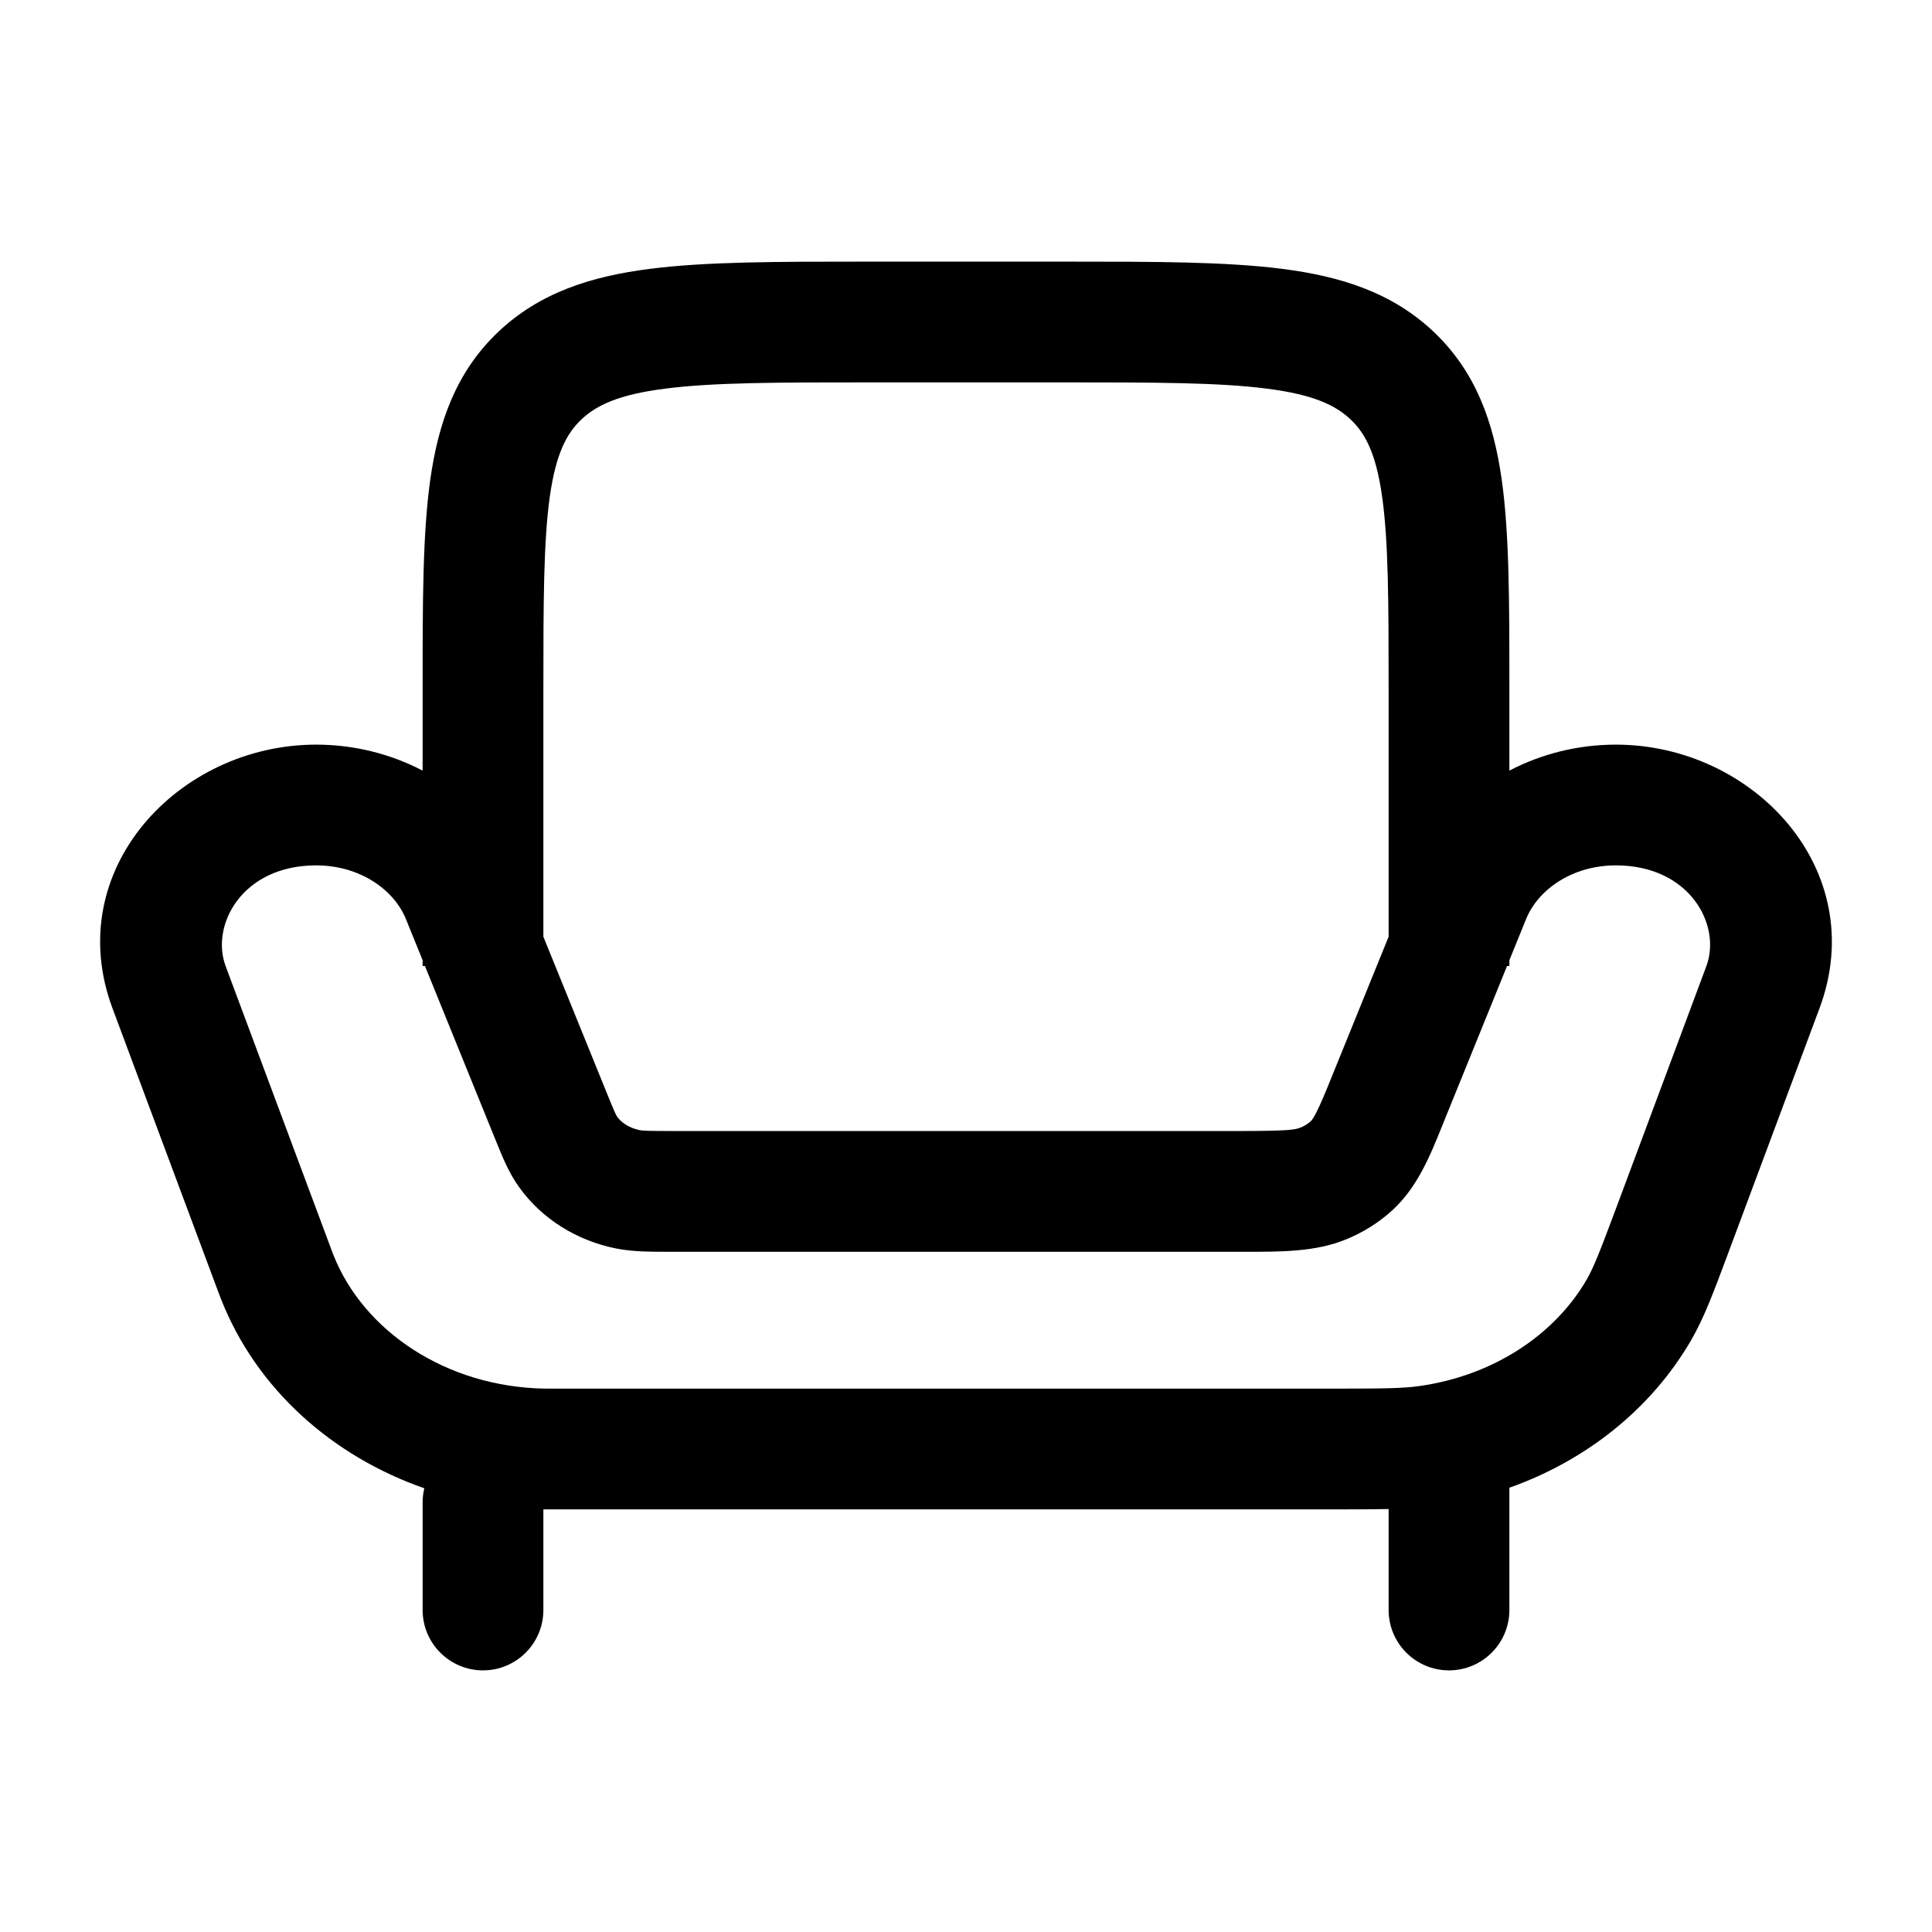 <svg width="24" height="24" viewBox="0 0 24 24" xmlns="http://www.w3.org/2000/svg">
    <path fill-rule="evenodd" clip-rule="evenodd" d="M10.749 3.25H13.251C14.339 3.25 15.227 3.25 15.929 3.34C16.659 3.433 17.299 3.636 17.814 4.126C18.335 4.622 18.554 5.246 18.655 5.959C18.75 6.634 18.75 7.486 18.75 8.516V9.573C19.151 9.363 19.607 9.25 20.073 9.25C21.781 9.25 23.244 10.807 22.602 12.527L21.483 15.527C21.475 15.548 21.468 15.569 21.46 15.589C21.287 16.052 21.169 16.37 21.008 16.648C20.51 17.506 19.699 18.145 18.75 18.481V20C18.75 20.414 18.414 20.75 18 20.75C17.586 20.75 17.25 20.414 17.25 20V18.746C17.062 18.75 16.849 18.75 16.594 18.75L6.88 18.75C6.824 18.75 6.788 18.75 6.755 18.75C6.753 18.75 6.752 18.75 6.75 18.75V20C6.75 20.414 6.414 20.75 6 20.75C5.586 20.75 5.25 20.414 5.25 20V18.667C5.25 18.605 5.257 18.546 5.271 18.488C4.13 18.09 3.185 17.257 2.744 16.134C2.732 16.104 2.72 16.072 2.703 16.026L1.398 12.527C0.756 10.807 2.219 9.25 3.927 9.25C4.393 9.25 4.849 9.363 5.25 9.573L5.25 8.516C5.25 7.486 5.25 6.634 5.345 5.959C5.446 5.246 5.665 4.622 6.186 4.126C6.701 3.636 7.341 3.433 8.071 3.34C8.773 3.25 9.661 3.25 10.749 3.25ZM5.25 11.928V12H5.279L6.14 14.122C6.147 14.138 6.153 14.154 6.16 14.171C6.239 14.367 6.322 14.572 6.449 14.748C6.737 15.149 7.173 15.412 7.648 15.508C7.855 15.55 8.075 15.55 8.314 15.55C8.331 15.55 8.349 15.55 8.368 15.55H15.347C15.382 15.55 15.417 15.55 15.453 15.55C15.914 15.551 16.344 15.552 16.724 15.395C16.931 15.31 17.123 15.191 17.29 15.04C17.606 14.754 17.766 14.357 17.92 13.974C17.933 13.943 17.945 13.912 17.957 13.882L18.721 12H18.75V11.928L18.958 11.416C19.105 11.054 19.527 10.75 20.073 10.75C20.993 10.75 21.387 11.493 21.197 12.002L20.078 15.003C19.873 15.551 19.799 15.741 19.71 15.896C19.313 16.581 18.551 17.089 17.631 17.218C17.419 17.248 17.173 17.25 16.533 17.25H6.886C6.822 17.25 6.797 17.25 6.776 17.25C5.539 17.232 4.511 16.53 4.14 15.585C4.134 15.569 4.127 15.55 4.106 15.495L2.803 12.002C2.613 11.493 3.007 10.75 3.927 10.75C4.473 10.75 4.895 11.054 5.042 11.416L5.25 11.928ZM17.25 11.636V8.571C17.25 7.472 17.248 6.726 17.169 6.168C17.094 5.636 16.962 5.386 16.78 5.213C16.592 5.034 16.315 4.901 15.738 4.828C15.143 4.751 14.352 4.75 13.2 4.75H10.8C9.648 4.75 8.857 4.751 8.262 4.828C7.685 4.901 7.408 5.034 7.22 5.213C7.038 5.386 6.906 5.636 6.83 6.168C6.752 6.726 6.75 7.472 6.75 8.571V11.636L7.53 13.558C7.582 13.687 7.613 13.761 7.638 13.817C7.656 13.855 7.664 13.869 7.666 13.872C7.716 13.942 7.811 14.011 7.946 14.039C7.985 14.046 8.041 14.05 8.368 14.05H15.347C15.984 14.05 16.085 14.036 16.153 14.008C16.206 13.987 16.25 13.958 16.284 13.927C16.285 13.926 16.306 13.91 16.353 13.818C16.406 13.713 16.466 13.569 16.567 13.318L17.25 11.636Z"/>
</svg>
